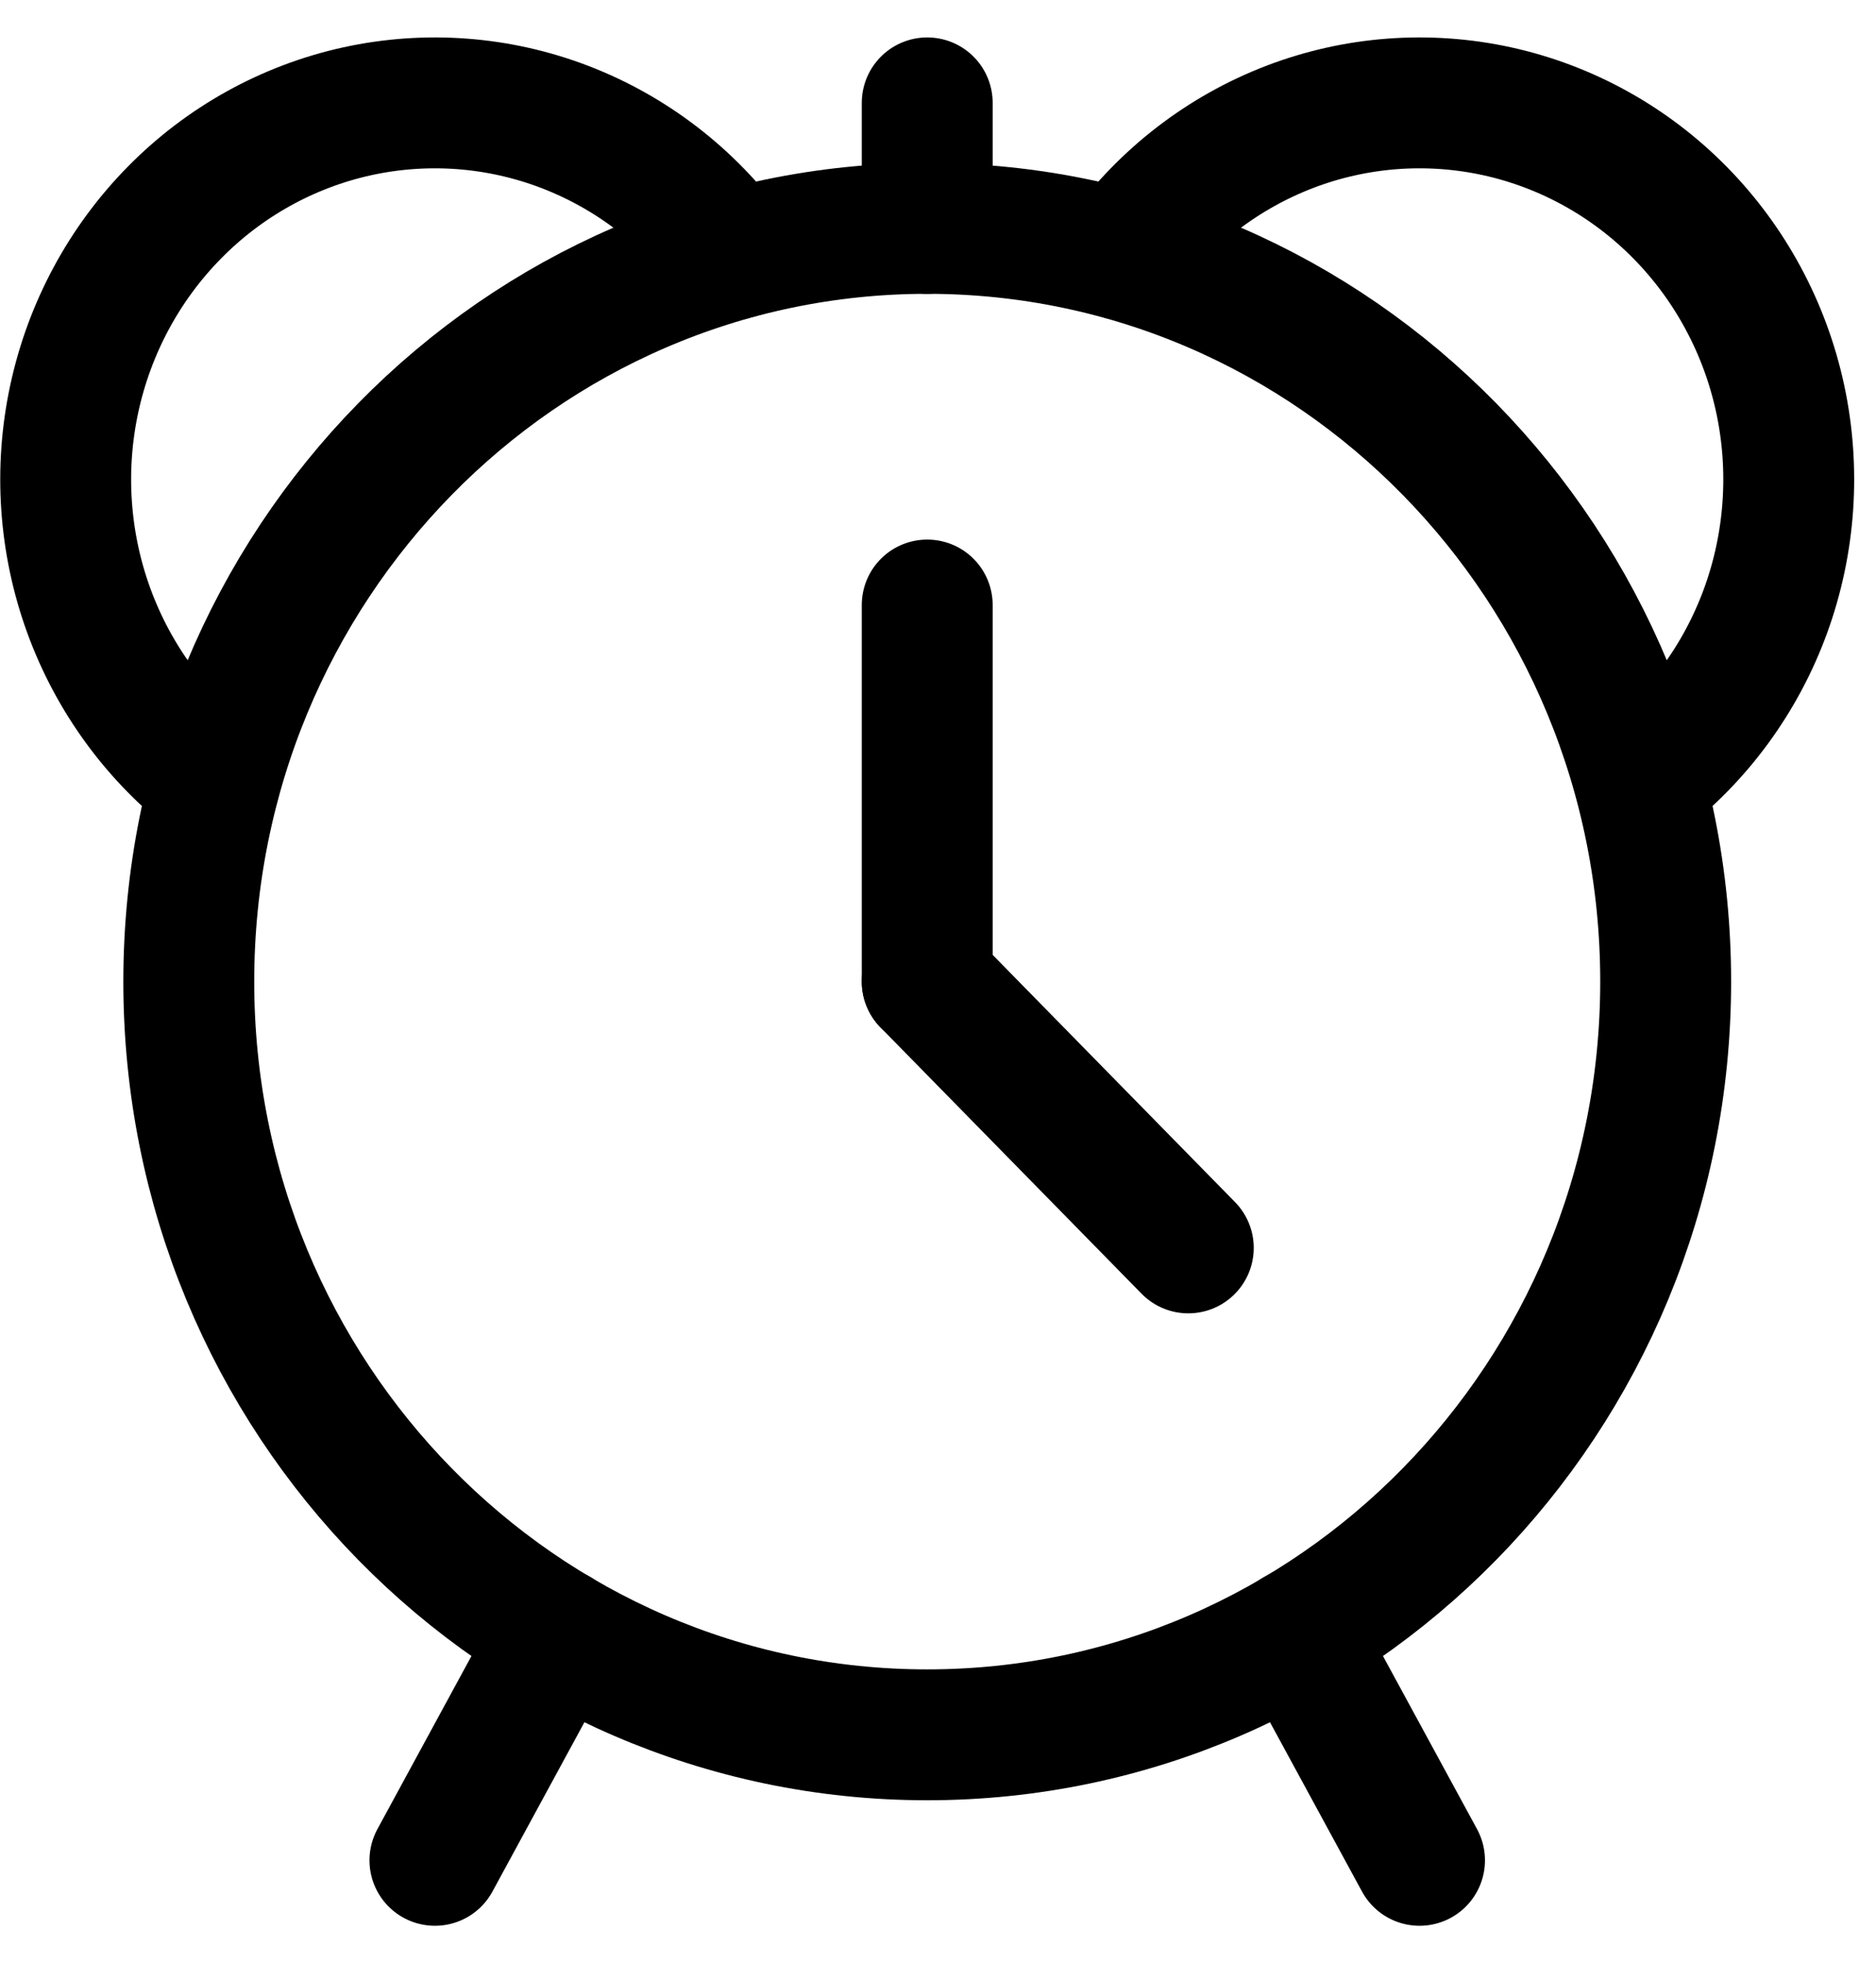 <svg width="43" height="45" viewBox="0 0 43 45" fill="none" xmlns="http://www.w3.org/2000/svg">
<g id="clocks">
<path id="Vector" d="M12.789 37.451L9.969 42.642" stroke="black" stroke-width="3" stroke-linecap="round" stroke-linejoin="round"/>
<path id="Vector_2" d="M29.716 37.451L32.537 42.642" stroke="black" stroke-width="3" stroke-linecap="round" stroke-linejoin="round"/>
<path id="Vector_3" d="M21.253 39.765C30.601 39.765 38.179 32.035 38.179 22.5C38.179 12.965 30.601 5.235 21.253 5.235C11.905 5.235 4.327 12.965 4.327 22.5C4.327 32.035 11.905 39.765 21.253 39.765Z" stroke="black" stroke-width="3" stroke-linecap="round" stroke-linejoin="round"/>
<path id="Vector_4" d="M4.893 17.898C3.594 16.904 2.602 15.55 2.036 13.998C1.47 12.445 1.354 10.759 1.702 9.141C2.05 7.523 2.847 6.042 3.998 4.873C5.148 3.704 6.605 2.898 8.192 2.55C9.78 2.203 11.432 2.328 12.952 2.912C14.472 3.496 15.795 4.514 16.763 5.843" stroke="black" stroke-width="3" stroke-linecap="round" stroke-linejoin="round"/>
<path id="Vector_5" d="M21.253 5.235L21.253 2.358" stroke="black" stroke-width="3" stroke-linecap="round" stroke-linejoin="round"/>
<path id="Vector_6" d="M21.253 13.868V22.5" stroke="black" stroke-width="3" stroke-linecap="round" stroke-linejoin="round"/>
<path id="Vector_7" d="M21.253 22.5L27.237 28.604" stroke="black" stroke-width="3" stroke-linecap="round" stroke-linejoin="round"/>
<path id="Vector_8" d="M37.613 17.898C38.912 16.904 39.904 15.55 40.47 13.998C41.035 12.445 41.151 10.759 40.804 9.141C40.456 7.523 39.659 6.042 38.508 4.873C37.357 3.704 35.901 2.898 34.313 2.55C32.725 2.203 31.073 2.328 29.553 2.912C28.034 3.496 26.711 4.514 25.743 5.843" stroke="black" stroke-width="3" stroke-linecap="round" stroke-linejoin="round"/>
</g>
</svg>
